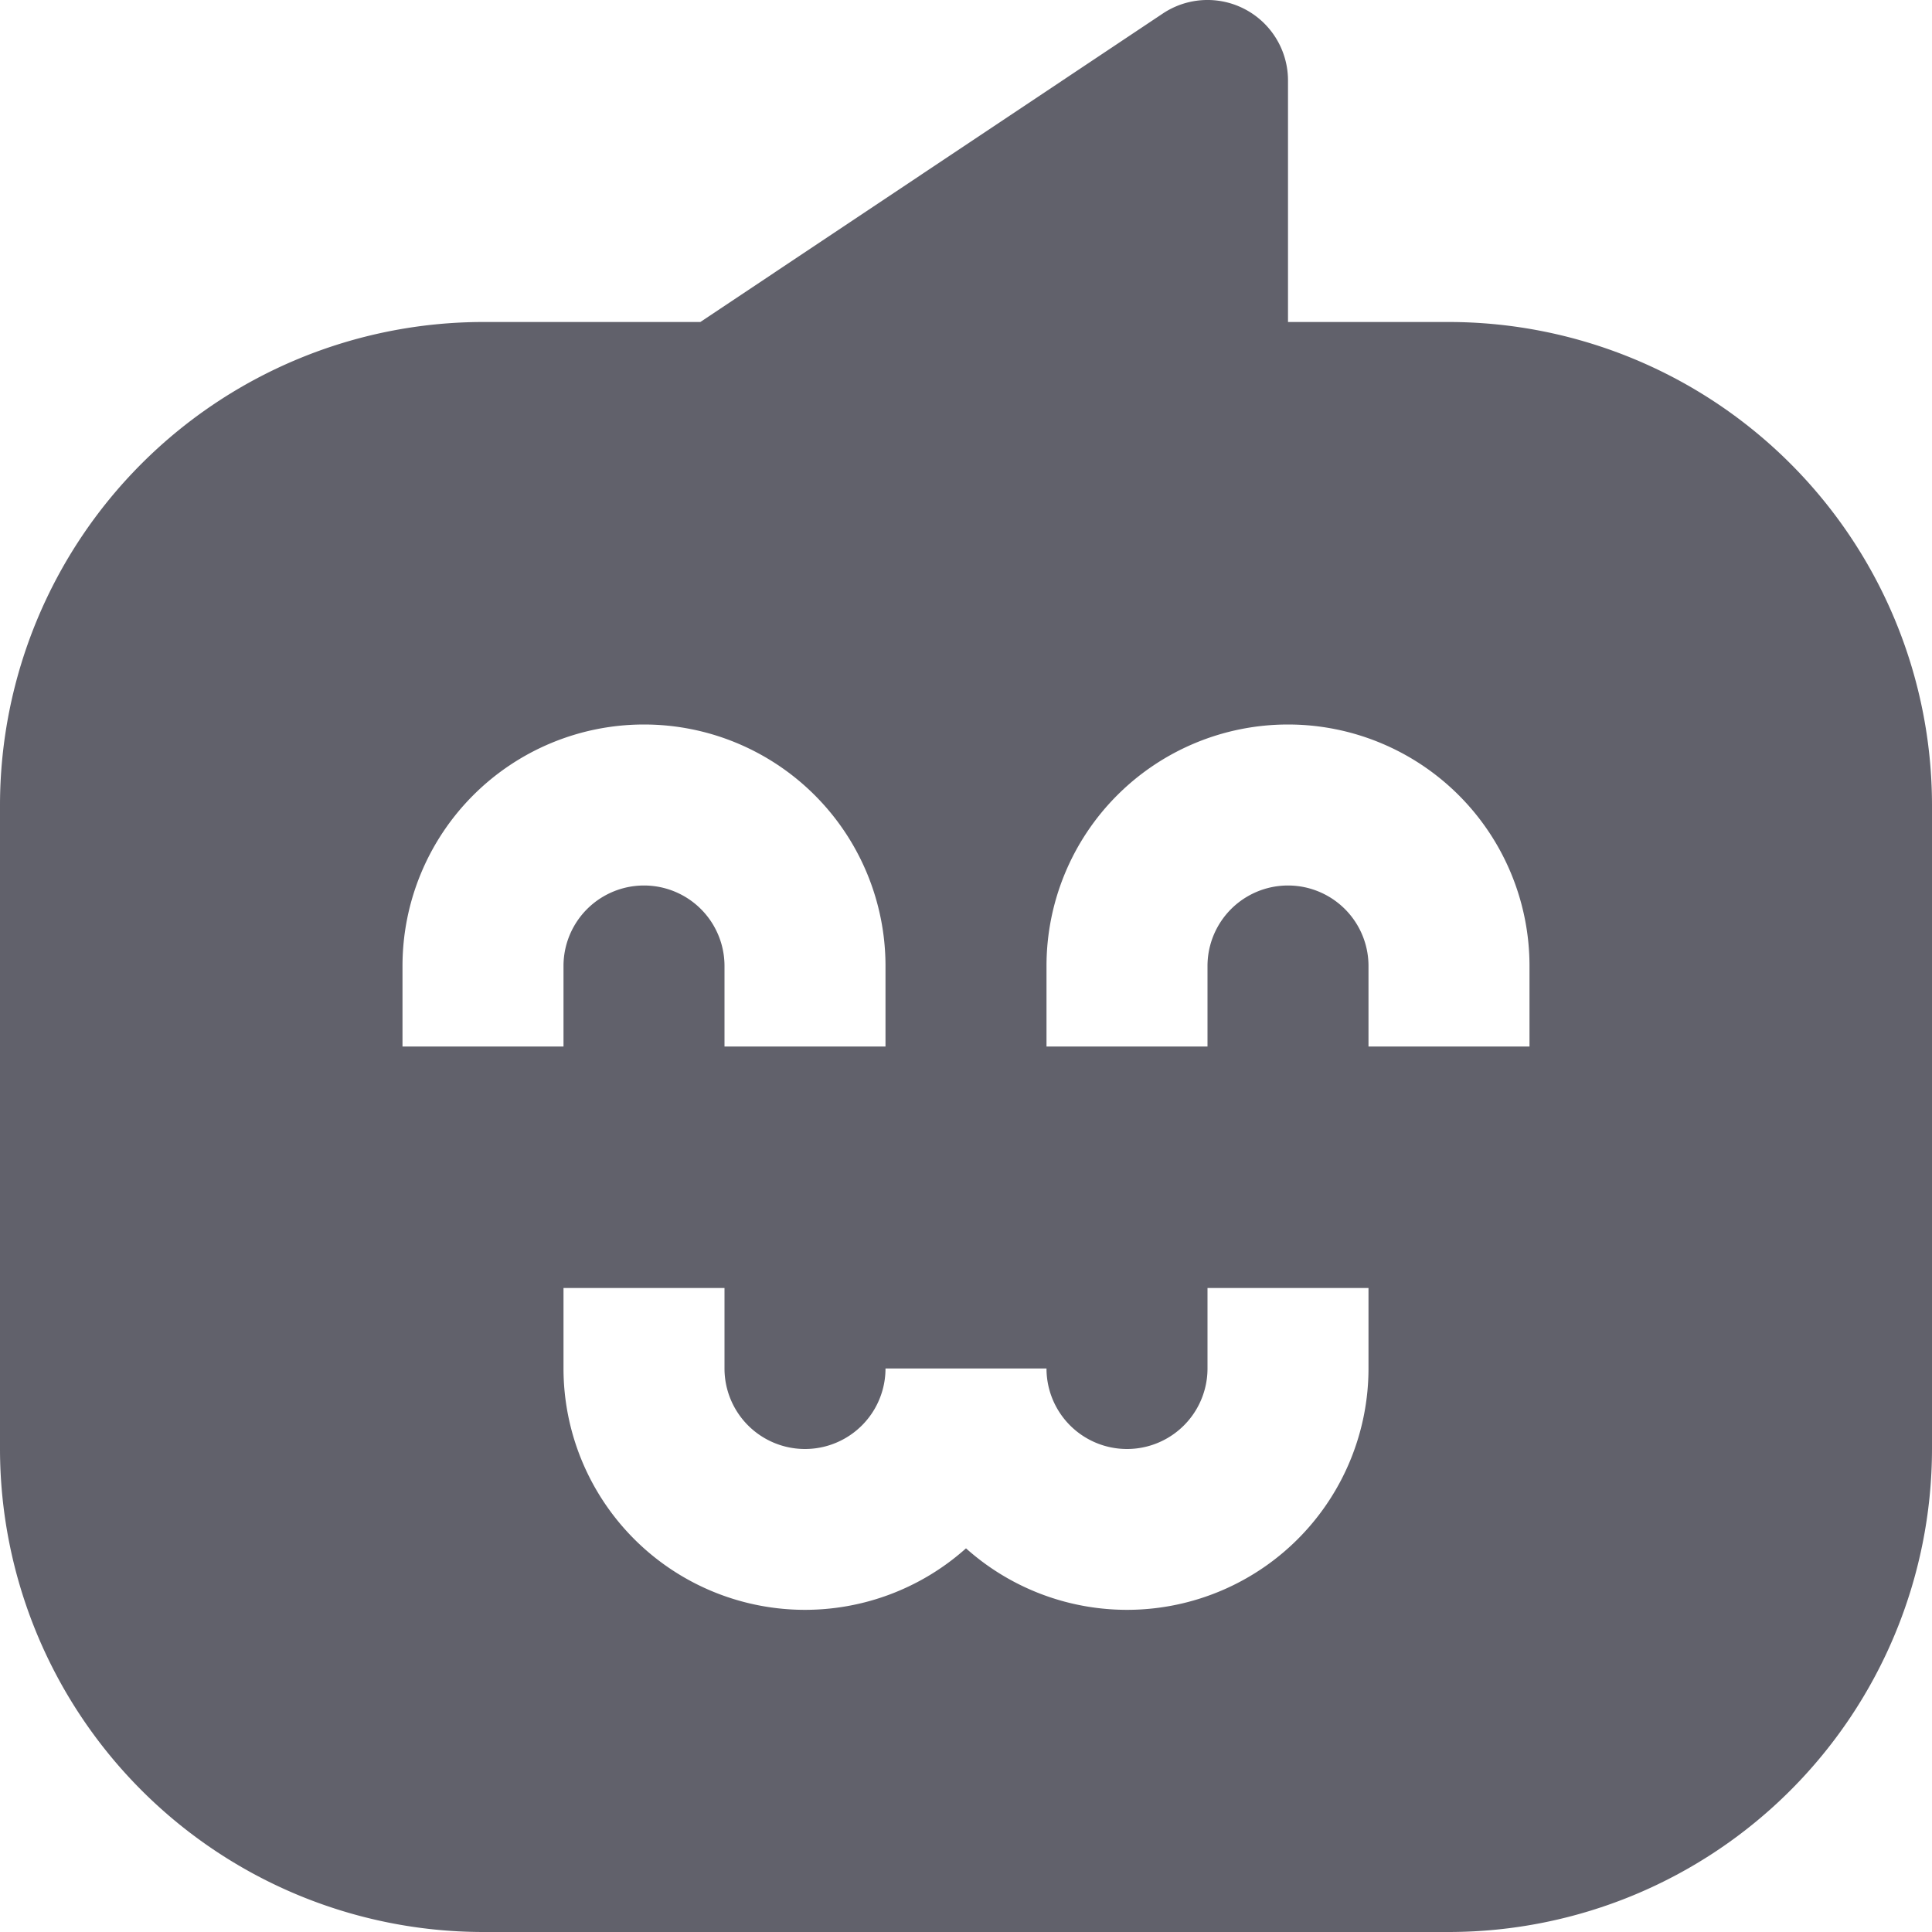 <svg xmlns="http://www.w3.org/2000/svg" height="24" width="24" viewBox="0 0 24 24"><path d="M18,4H16V1A1,1,0,0,0,14.445.168L8.7,4H6a6.006,6.006,0,0,0-6,6v8a6.006,6.006,0,0,0,6,6H18a6.006,6.006,0,0,0,6-6V10A6.006,6.006,0,0,0,18,4ZM5,13V12a3,3,0,0,1,6,0v1H9V12a1,1,0,0,0-2,0v1Zm12,4a3,3,0,0,1-5,2.234A3,3,0,0,1,7,17V16H9v1a1,1,0,0,0,2,0h2a1,1,0,0,0,2,0V16h2Zm2-4H17V12a1,1,0,0,0-2,0v1H13V12a3,3,0,0,1,6,0Z" fill="#61616b"></path></svg>